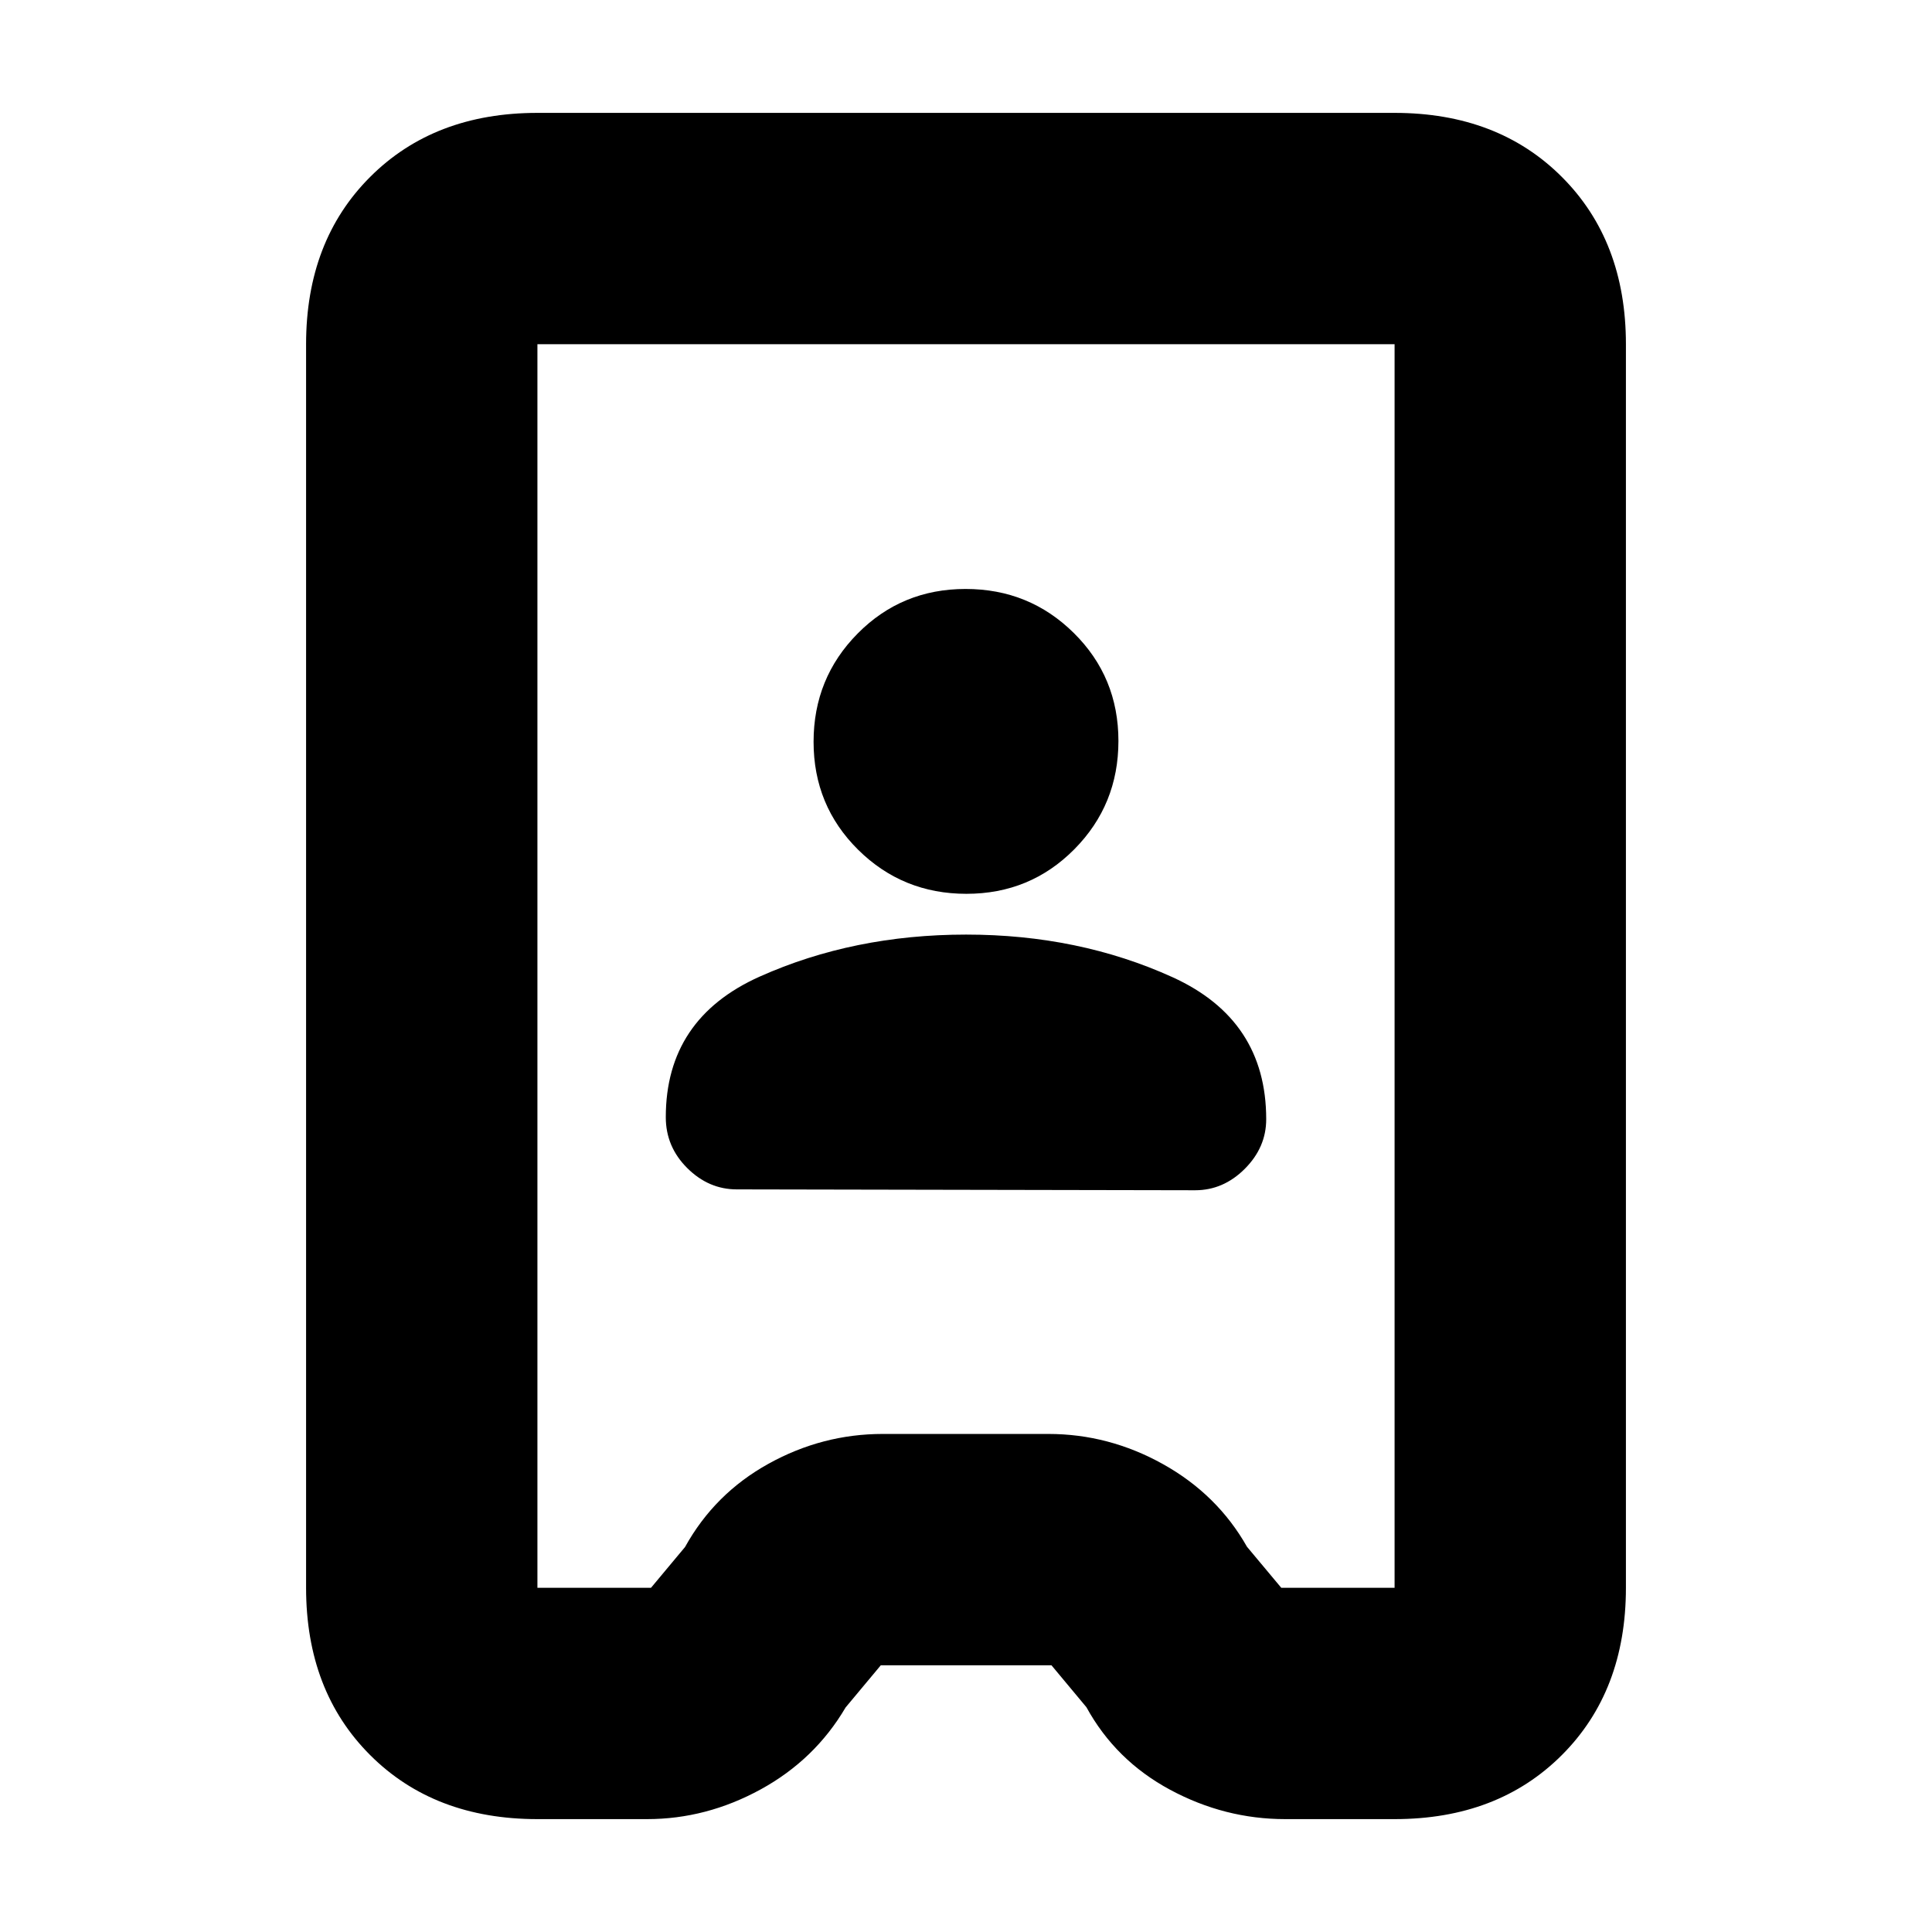 <svg xmlns="http://www.w3.org/2000/svg" height="20" viewBox="0 -960 960 960" width="20"><path d="M267.04-56.09q-51.3 0-83.12-31.83-31.83-31.82-31.83-83.12v-617.92q0-51.3 31.83-83.12 31.82-31.83 83.12-31.83h425.92q51.3 0 83.12 31.83 31.83 31.82 31.83 83.12v617.92q0 51.3-31.83 83.12-31.82 31.83-83.12 31.83h-54.31q-30.08 0-57.19-14.57-27.1-14.57-41.63-41.04l-17.35-20.82h-84.83l-17.48 20.95q-15.26 25.96-42.21 40.72Q351-56.09 321.48-56.09h-54.44Zm0-114.95h56.44l16.91-20.26q14.7-26.53 41.44-41.35 26.74-14.83 56.82-14.83h82.26q30.09 0 57.05 15.04 26.95 15.05 41.65 41.01l17.04 20.39h56.31v-617.92H267.04v617.92ZM366.13-369l227.74.43q14.01 0 24.65-10.64 10.65-10.65 10.65-24.66 0-49.43-46.6-70.59-46.6-21.15-102.52-21.15-55.92 0-102.57 20.88-46.65 20.88-46.65 69.86 0 14.67 10.65 25.27 10.64 10.6 24.65 10.6Zm114.08-146.87q31.7 0 53.61-22.13 21.92-22.12 21.92-53.82t-22.13-53.61q-22.13-21.92-53.82-21.92-31.7 0-53.61 22.13-21.92 22.13-21.92 53.82 0 31.7 22.13 53.62 22.13 21.91 53.82 21.91ZM480-480Z"/></svg>